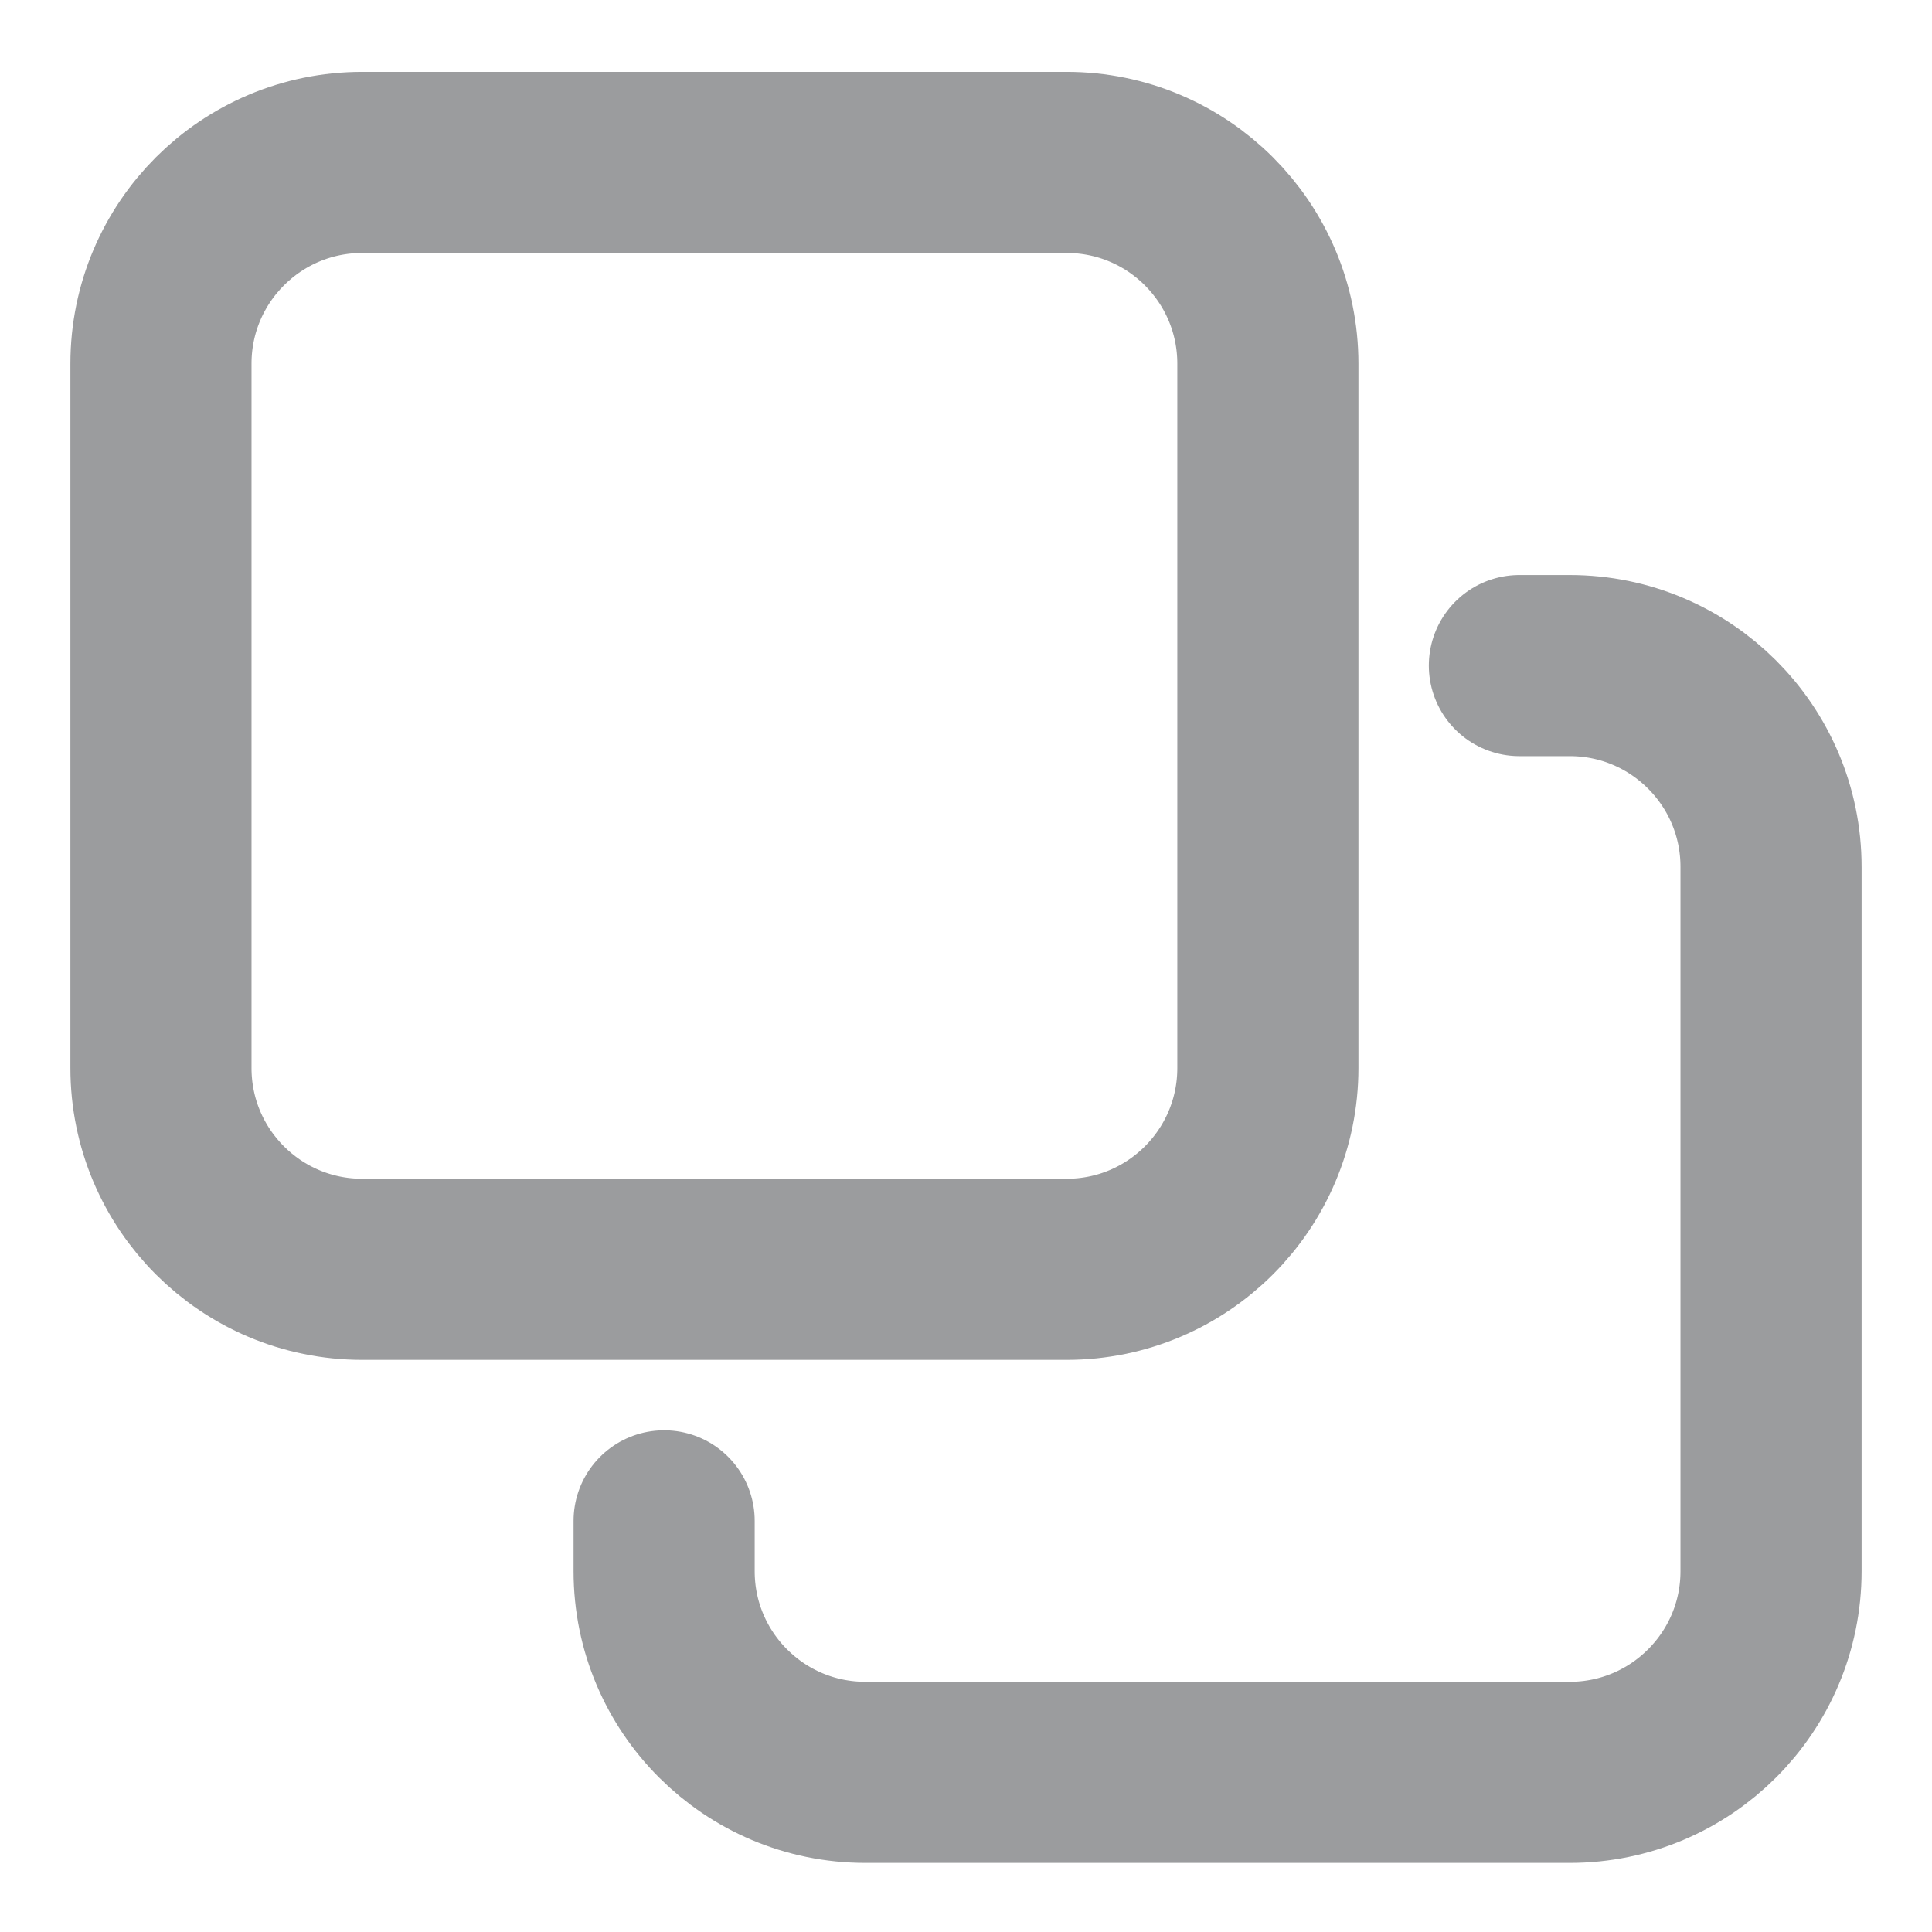 <svg width="16" height="16" viewBox="0 0 16 16" fill="none" xmlns="http://www.w3.org/2000/svg">
<path d="M12.583 5.512H13C13.92 5.512 14.667 6.258 14.667 7.179V13.012C14.667 13.932 13.92 14.678 13 14.678H7.167C6.246 14.678 5.5 13.932 5.5 13.012V12.595M3 10.512H8.833C9.754 10.512 10.5 9.766 10.5 8.845V3.012C10.5 2.091 9.754 1.345 8.833 1.345H3C2.079 1.345 1.333 2.091 1.333 3.012V8.845C1.333 9.766 2.079 10.512 3 10.512Z" stroke="#9B9C9E" stroke-width="1.5" stroke-linecap="round" stroke-linejoin="round"/>
</svg>
